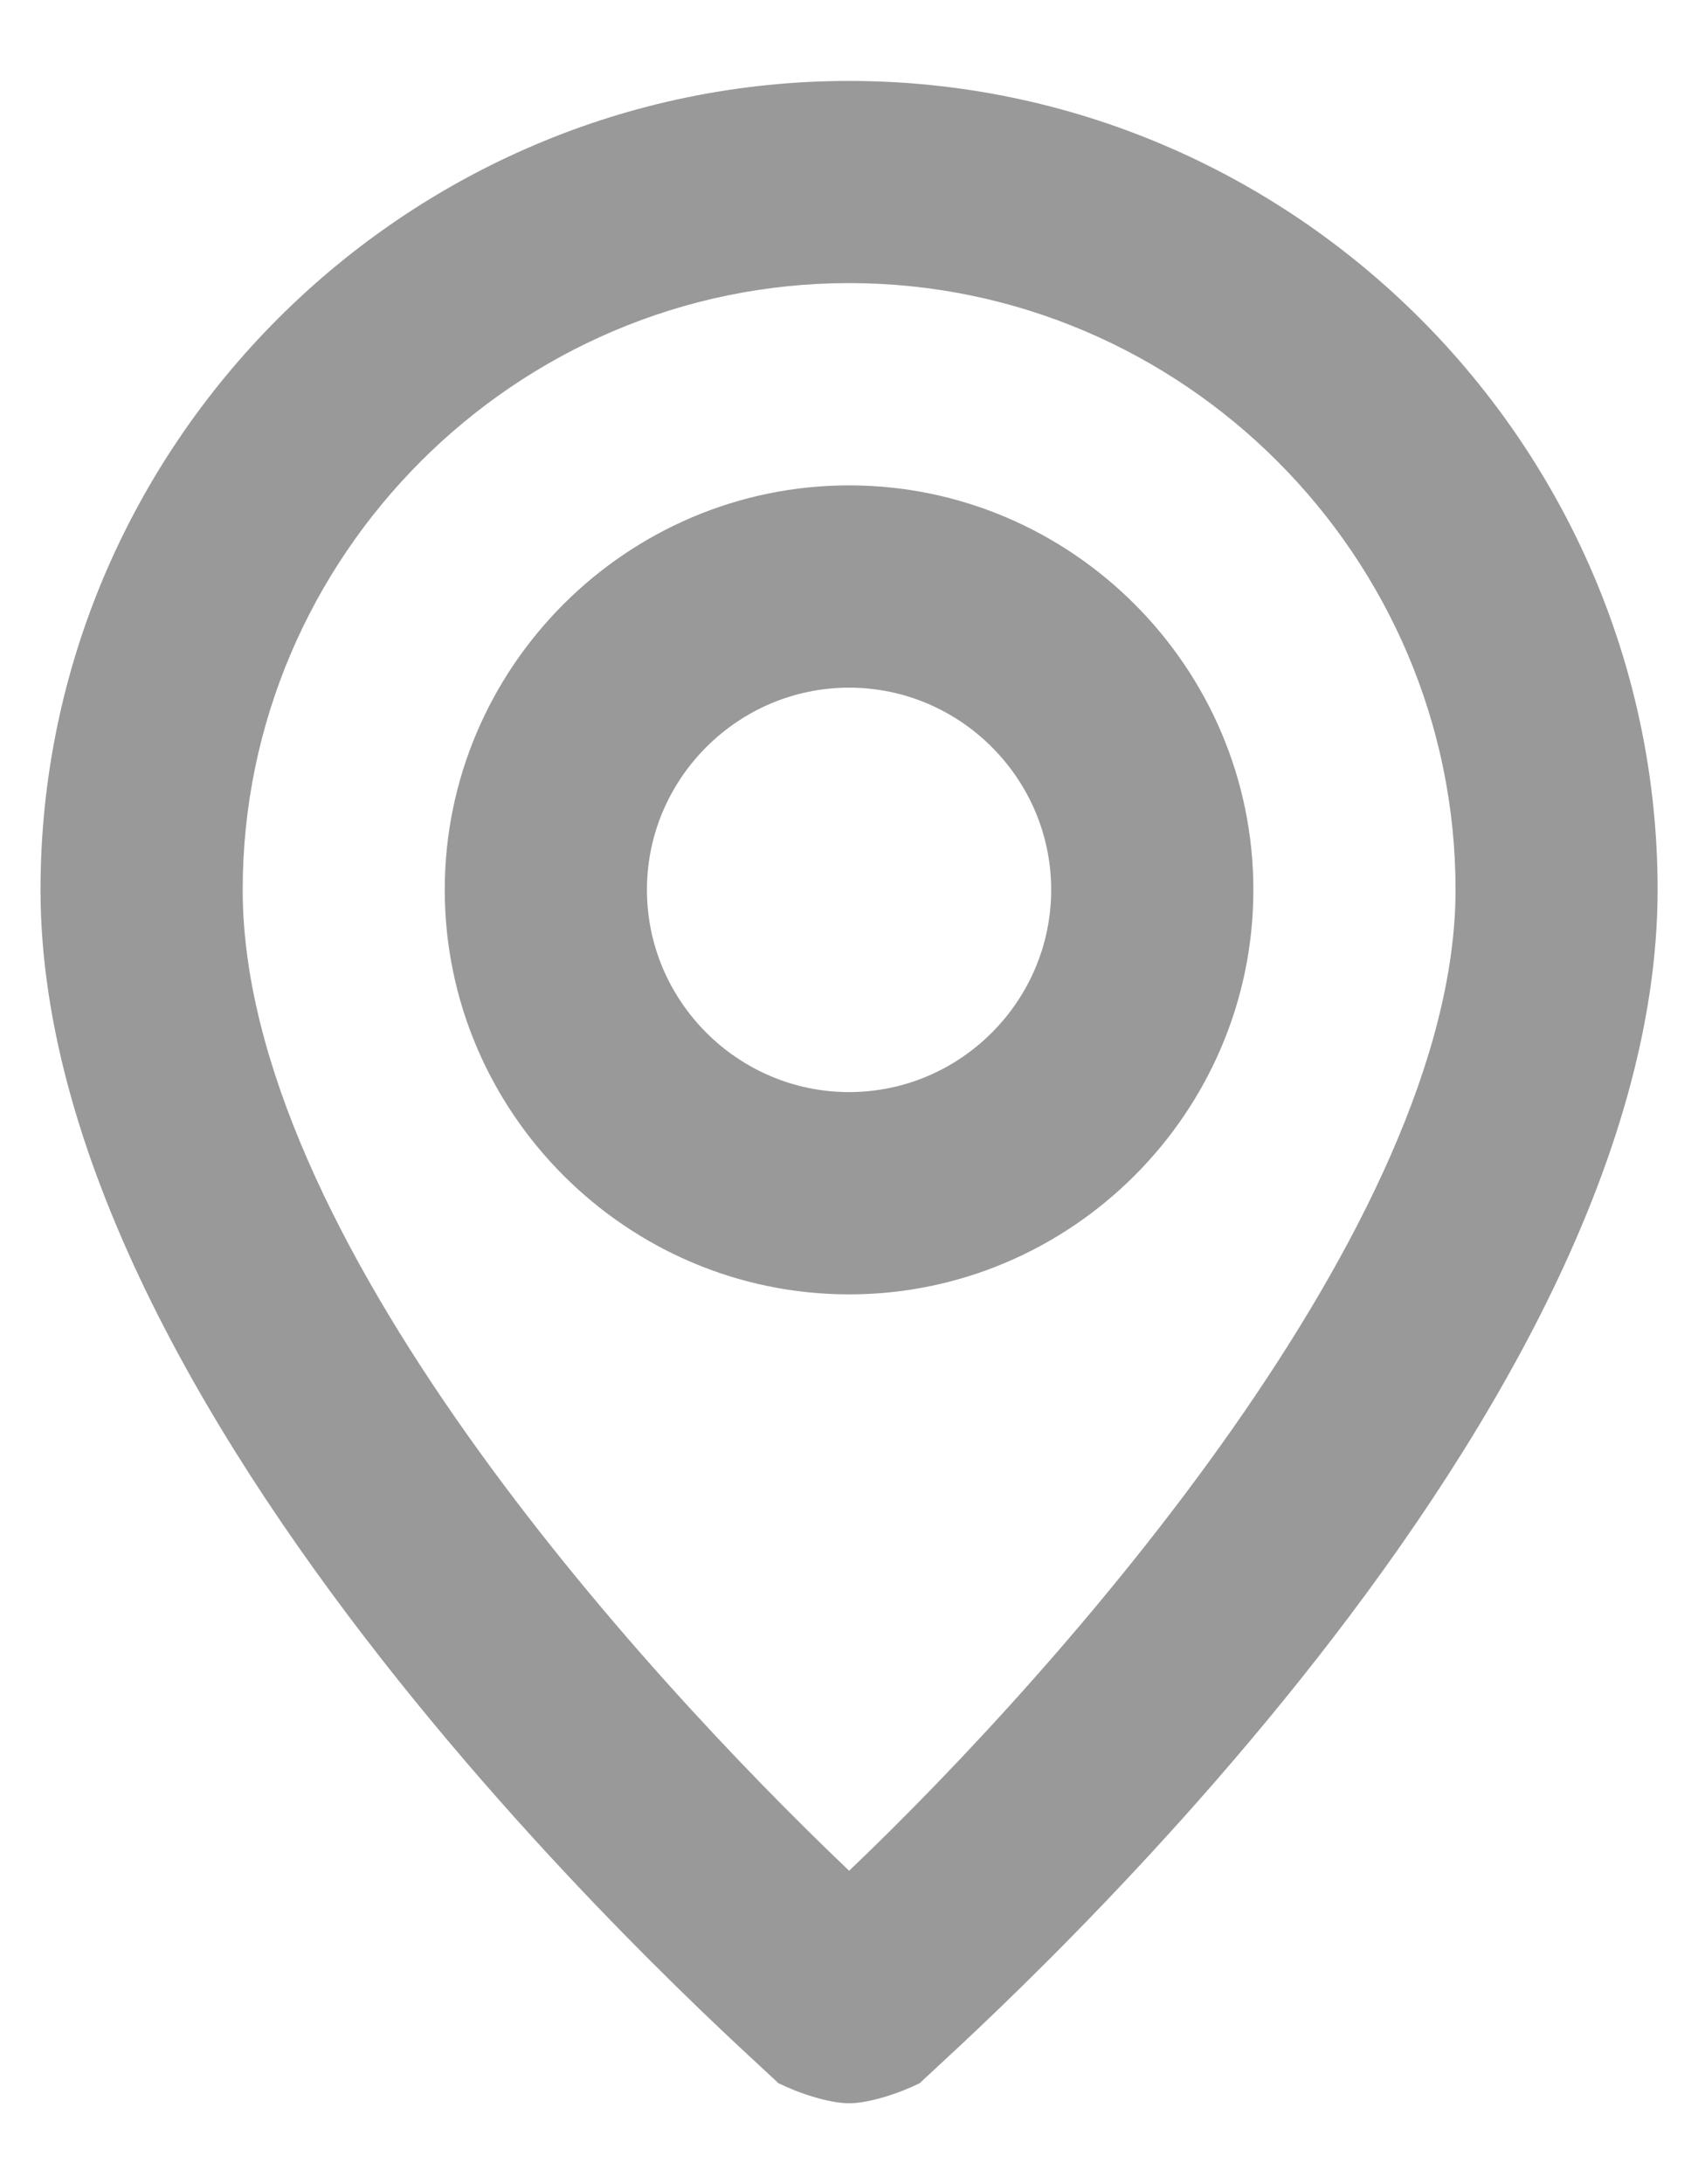 <svg width="14" height="18" viewBox="0 0 14 18" fill="none" xmlns="http://www.w3.org/2000/svg">
<path d="M7.001 0.667C3.334 0.667 0.334 3.667 0.334 7.333C0.334 11.833 6.167 16.917 6.417 17.167C6.584 17.25 6.834 17.333 7.001 17.333C7.167 17.333 7.417 17.25 7.584 17.167C7.834 16.917 13.667 11.833 13.667 7.333C13.667 3.667 10.667 0.667 7.001 0.667ZM7.001 15.417C5.251 13.75 2.001 10.167 2.001 7.333C2.001 4.583 4.251 2.333 7.001 2.333C9.751 2.333 12.001 4.583 12.001 7.333C12.001 10.083 8.751 13.75 7.001 15.417ZM7.001 4C5.167 4 3.667 5.5 3.667 7.333C3.667 9.167 5.167 10.667 7.001 10.667C8.834 10.667 10.334 9.167 10.334 7.333C10.334 5.5 8.834 4 7.001 4ZM7.001 9C6.084 9 5.334 8.25 5.334 7.333C5.334 6.417 6.084 5.667 7.001 5.667C7.917 5.667 8.667 6.417 8.667 7.333C8.667 8.25 7.917 9 7.001 9Z" fill="black" fill-opacity="0.4"/>
</svg>
